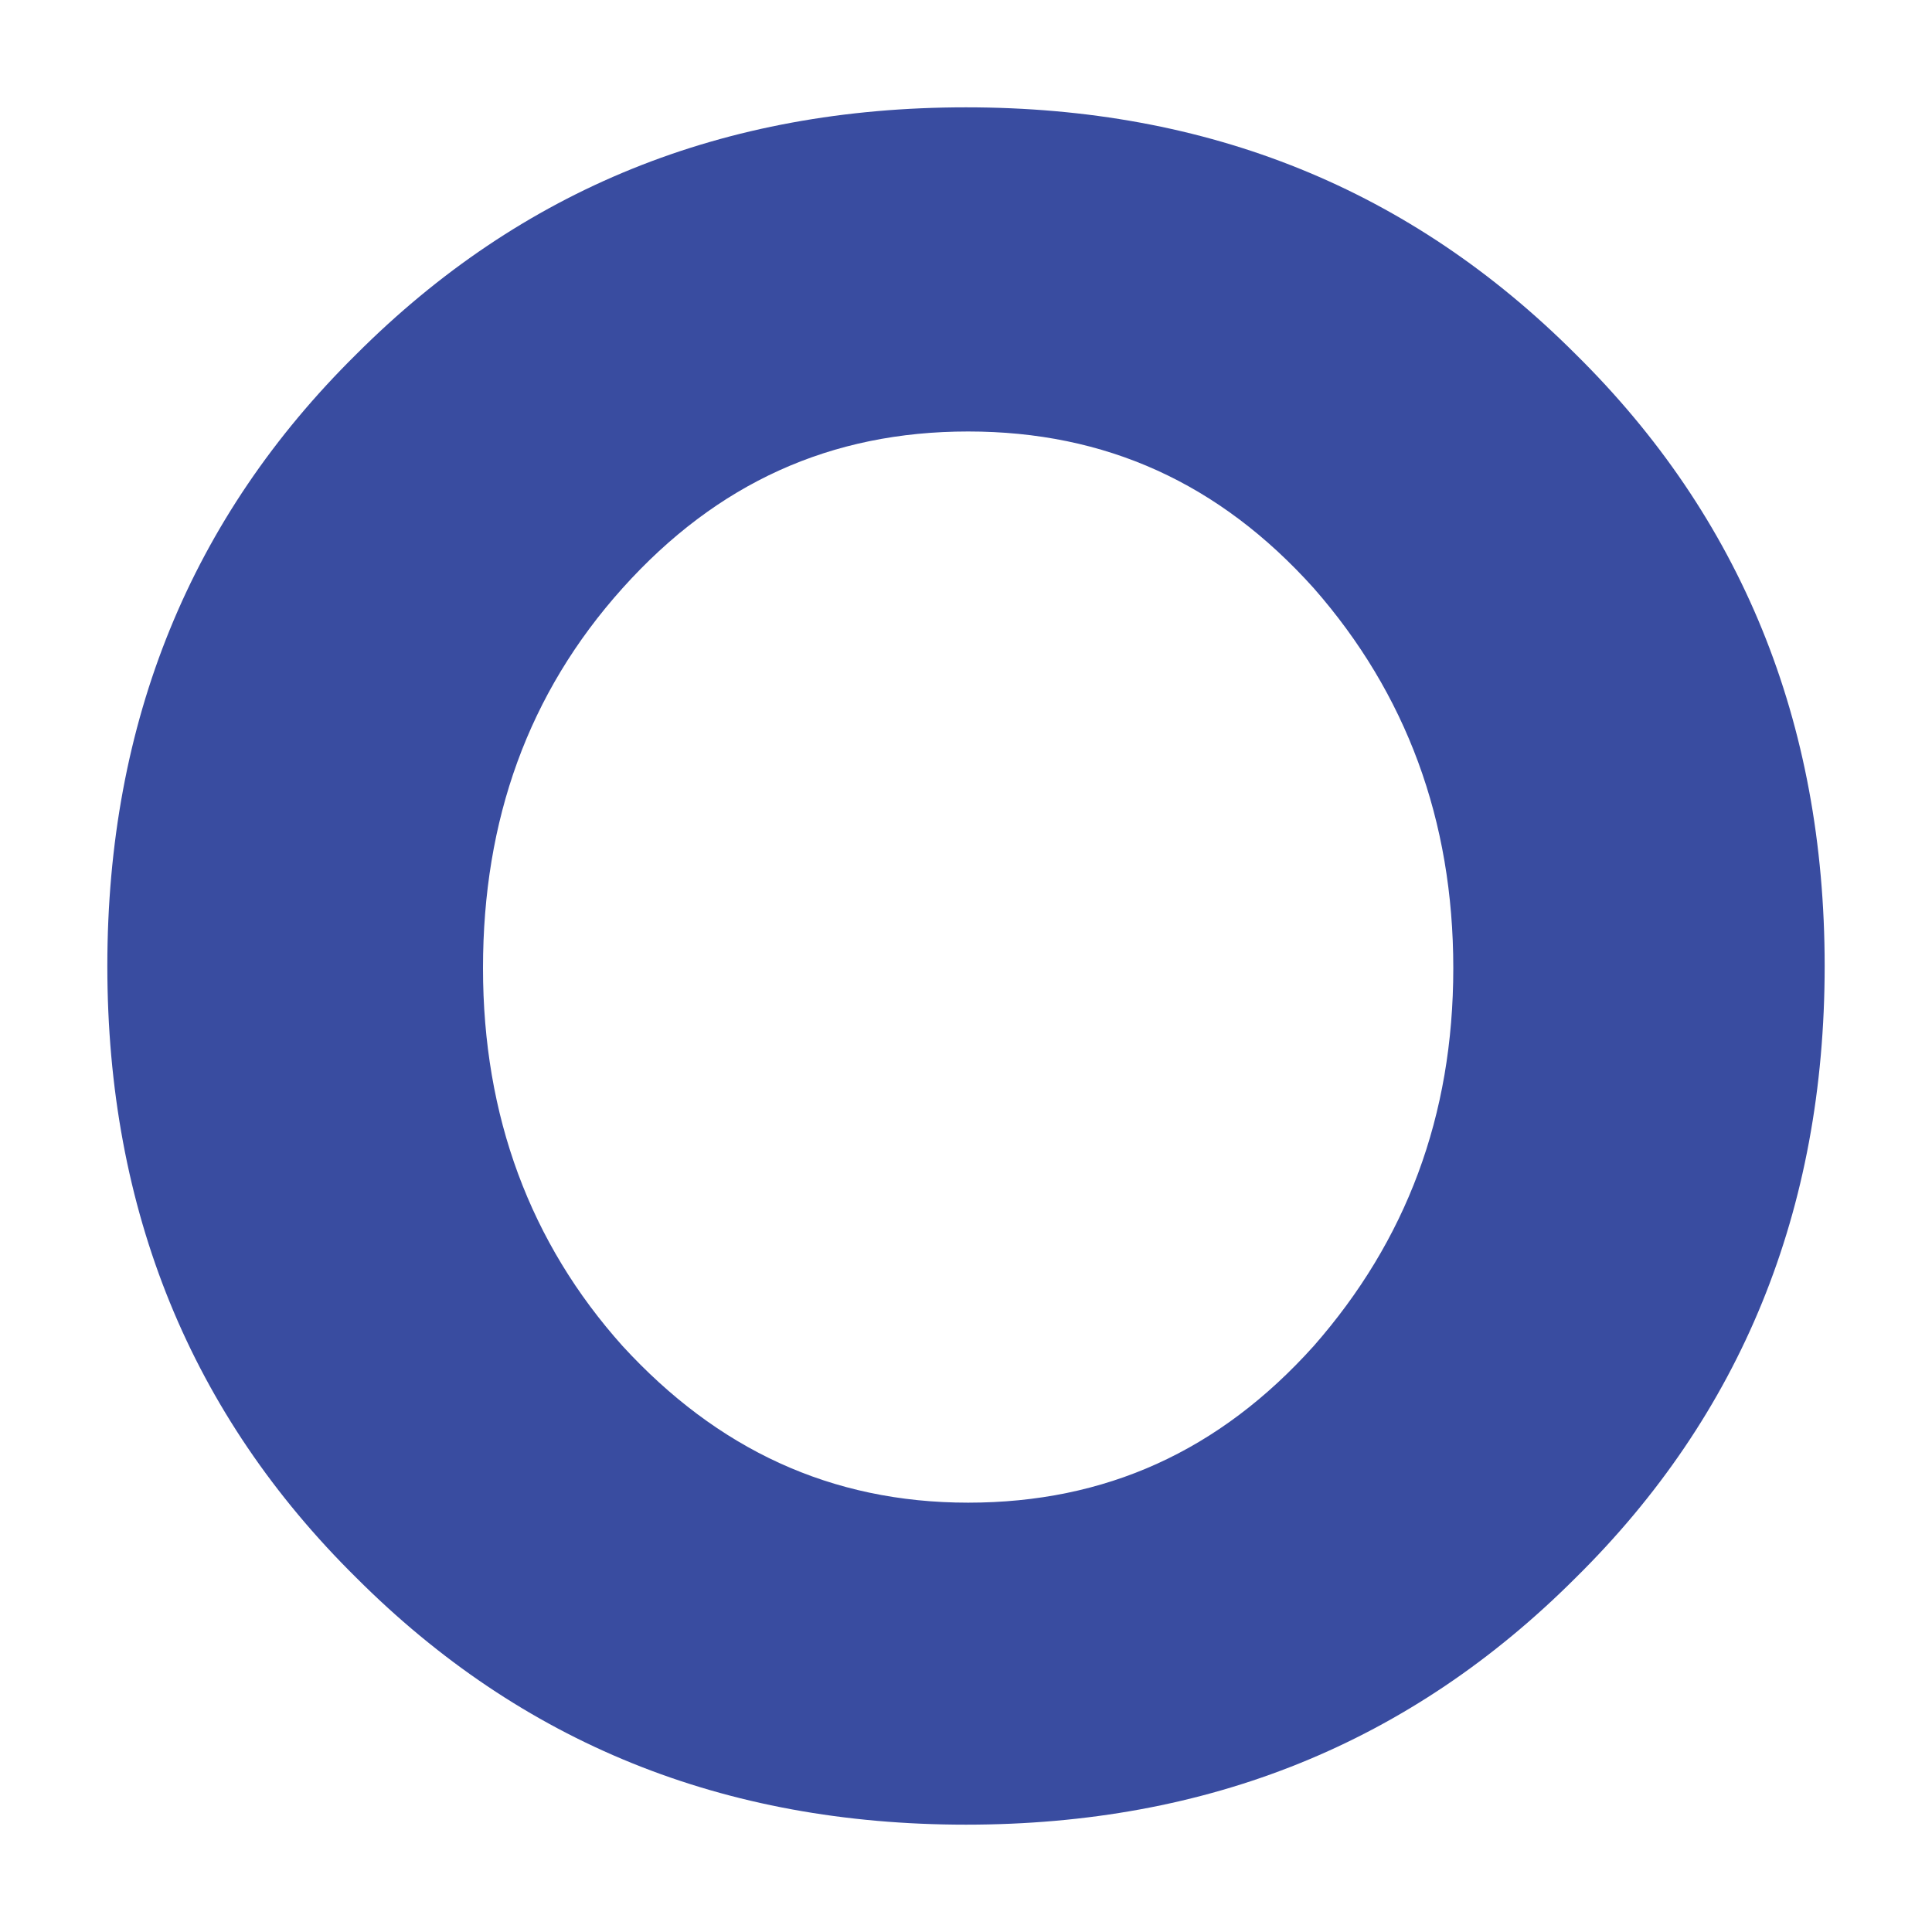 <?xml version="1.0" encoding="utf-8"?>
<!-- Generator: Adobe Illustrator 19.2.1, SVG Export Plug-In . SVG Version: 6.00 Build 0)  -->
<svg version="1.1" id="Layer_1" xmlns="http://www.w3.org/2000/svg" xmlns:xlink="http://www.w3.org/1999/xlink" x="0px" y="0px"
	 viewBox="0 0 90 90" style="enable-background:new 0 0 90 90;" xml:space="preserve">
<style type="text/css">
	.st0{fill:none;}
	.st1{fill:#394ca0;}
</style>
<rect class="st0" width="90" height="90"/>
<path class="st1" d="M73.4,73.5C65.7,81.2,56.3,85,45,85s-20.7-3.8-28.4-11.5C8.9,65.9,5,56.4,5,45s3.9-20.9,11.6-28.5
	C24.3,8.8,33.7,5,45,5s20.7,3.8,28.4,11.5C81.1,24.1,85,33.6,85,45S81.1,65.9,73.4,73.5z M67.7,45.1c0-6.9-2.2-12.8-6.5-17.7
	c-4.4-4.9-9.7-7.3-16.1-7.3S33.4,22.5,29,27.4s-6.5,10.8-6.5,17.7s2.2,12.8,6.5,17.6c4.4,4.8,9.7,7.3,16.1,7.3s11.7-2.4,16.1-7.3
	C65.5,57.8,67.7,52,67.7,45.1z"/>
</svg>
